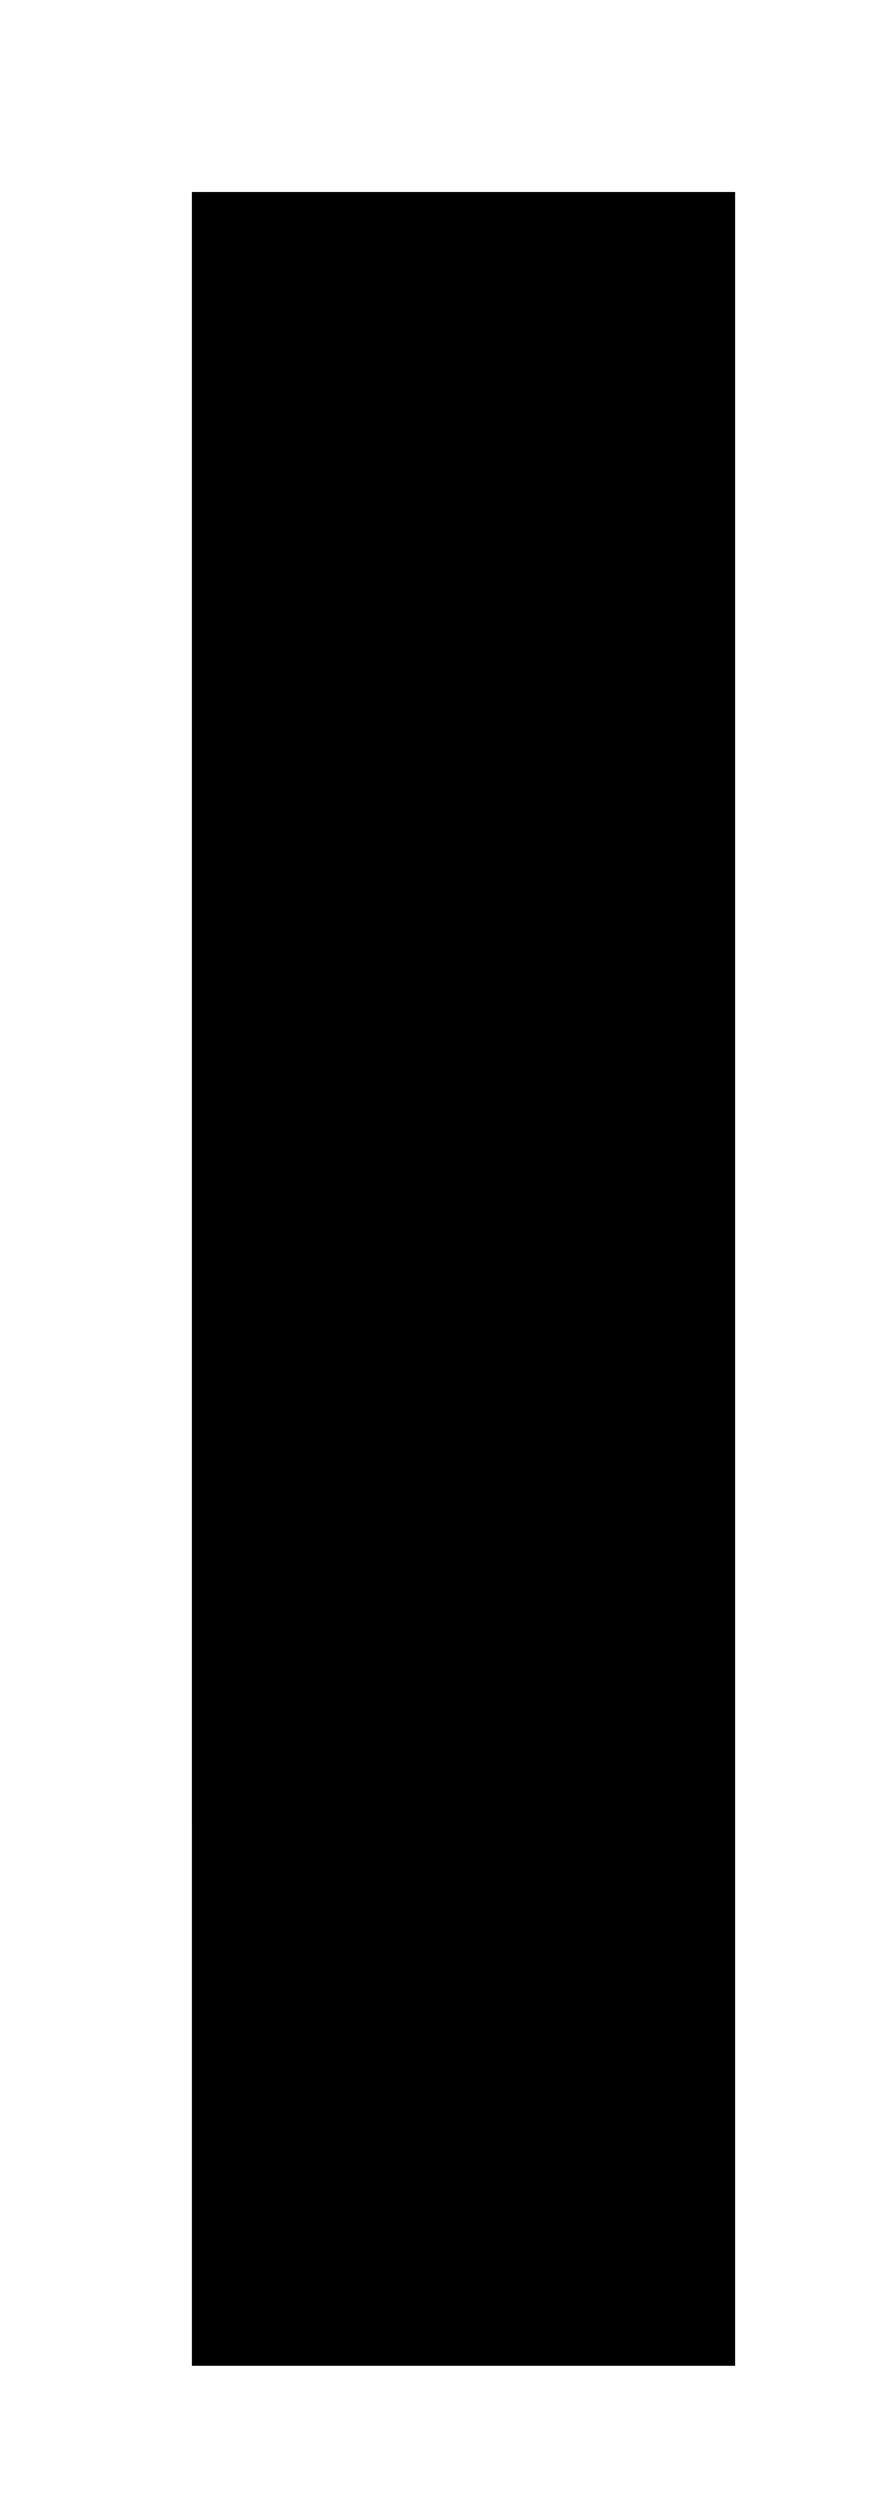 <?xml version="1.0" encoding="UTF-8"?>
<!DOCTYPE svg PUBLIC '-//W3C//DTD SVG 1.0//EN'
          'http://www.w3.org/TR/2001/REC-SVG-20010904/DTD/svg10.dtd'>
<svg contentScriptType="text/ecmascript" width="80.0px" xmlns:xlink="http://www.w3.org/1999/xlink" zoomAndPan="magnify" contentStyleType="text/css" height="230.0px" preserveAspectRatio="xMidYMid meet" xmlns="http://www.w3.org/2000/svg" version="1.0"
><defs
  ><style type="text/css" xml:space="preserve"
    > @import url("file:/Users/robmoffat/Documents/adl-projects/kite9-visualization/target/test-classes/stylesheets/designer.css");</style
  ></defs
  ><g k9-elem="diagram" id="diagram" class=" kite9-diagram" k9-info="positioning: none; horiz: CENTER; vert: CENTER; sizing: MINIMIZE; layout: null; rectangular: diagram; rect-pos: [0.0,0.0]; rect-size: [80.0,230.0]; "
  >
    <g filter="url(#dropshadow)"
    >
      
  <g transform="translate(15.0,15.0)" style="kite9-layout: grid;" k9-info="positioning: none; horiz: CENTER; vert: CENTER; sizing: MAXIMIZE; layout: GRID; grid-size: [1, 4]; cell-xs: [0, 50]; cell-ys: [0, 50, 100, 150, 200]; rectangular: connected; rect-pos: [15.0,15.0]; rect-size: [50.0,200.0]; " rank="0" class=" kite9-grid" id="outer" k9-elem="grid"
      >
    <g k9-elem="back" style="kite9-usage: decal; kite9-type: svg;  " class=" kite9-back" k9-info=""
        >
      <rect x="0" width="50.0" height="200.0" y="0" class="grid-back"
          />
    </g
          >
    
    <g k9-elem="cell" id="1" style="fill: green; kite9-min-size: 50px 50px; " class=" kite9-cell" k9-info="positioning: *,*; horiz: CENTER; vert: CENTER; sizing: MAXIMIZE; layout: null; grid-x: [0,1]; grid-y: [0,1]; rectangular: connected; rect-pos: [15.0,15.0]; rect-size: [50.0,50.0]; "
          >
    <g k9-elem="back" style="kite9-usage: decal; kite9-type: svg;  " class=" kite9-back" k9-info=""
            >
      <path class="cell-edge" d="M 0,50.0 L0,0 L50.0,0"
              />
    </g
              >
    
  </g
              >
    <g k9-elem="cell" id="2" style="fill: red; kite9-min-size: 50px 50px; " class=" kite9-cell" transform="translate(.0,50.0)" k9-info="positioning: *,*; horiz: CENTER; vert: CENTER; sizing: MAXIMIZE; layout: null; grid-x: [0,1]; grid-y: [1,2]; rectangular: connected; rect-pos: [15.0,65.0]; rect-size: [50.0,50.0]; "
              >
    <g k9-elem="back" style="kite9-usage: decal; kite9-type: svg;  " class=" kite9-back" k9-info=""
                >
      <path class="cell-edge" d="M 0,50.0 L0,0 L50.0,0"
                  />
    </g
                  >
    
  </g
                  >
    <g k9-elem="cell" id="3" style="fill: blue; kite9-min-size: 50px 50px; " class=" kite9-cell" transform="translate(.0,100.0)" k9-info="positioning: *,*; horiz: CENTER; vert: CENTER; sizing: MAXIMIZE; layout: null; grid-x: [0,1]; grid-y: [2,3]; rectangular: connected; rect-pos: [15.0,115.0]; rect-size: [50.0,50.0]; "
                  >
    <g k9-elem="back" style="kite9-usage: decal; kite9-type: svg;  " class=" kite9-back" k9-info=""
                    >
      <path class="cell-edge" d="M 0,50.0 L0,0 L50.0,0"
                      />
    </g
                      >
    
  </g
                      >
    <g k9-elem="cell" id="4" style="fill: yellow; kite9-min-size: 50px 50px; " class=" kite9-cell" transform="translate(.0,150.0)" k9-info="positioning: *,*; horiz: CENTER; vert: CENTER; sizing: MAXIMIZE; layout: null; grid-x: [0,1]; grid-y: [3,4]; rectangular: connected; rect-pos: [15.0,165.0]; rect-size: [50.0,50.0]; "
                      >
    <g k9-elem="back" style="kite9-usage: decal; kite9-type: svg;  " class=" kite9-back" k9-info=""
                        >
      <path class="cell-edge" d="M 0,50.0 L0,0 L50.0,0"
                          />
    </g
                          >
    
  </g
                          >
  
    <g k9-elem="back" style="kite9-usage: decal; kite9-type: svg;  " class=" kite9-back" k9-info=""
                          >
      <rect x="0" width="50.0" height="200.0" y="0" class="grid-frame"
                            />
    </g
                            >
  </g
                            >

    </g
                            >
  </g
                            >
<defs
                            >
    <linearGradient x1="0%" xmlns:xlink="http://www.w3.org/1999/xlink" y1="0%" x2="0%" y2="100%" xlink:type="simple" xlink:actuate="onLoad" id="glyph-background" xlink:show="other"
                              >
      <stop stop-color="#FFF" offset="0%"
                                />
      <stop stop-color="#DDD" offset="100%"
                                />
    </linearGradient
                                >
    
    <filter xlink:actuate="onLoad" xlink:type="simple" height="130%" id="dropshadow" xlink:show="other" xmlns:xlink="http://www.w3.org/1999/xlink"
                                >
      <feGaussianBlur stdDeviation="1" in="SourceAlpha"
                                  /> 
      <feOffset dx="2pt" dy="2pt"
                                  /> 
      <feColorMatrix values="0 0 0 0 .5                 0 0 0 0 .5                 0 0 0 0 .5                 0 0 0 1 0" type="matrix"
                                  />
      <feMerge
                                  > 
        <feMergeNode
                                    />
        <feMergeNode in="SourceGraphic"
                                    /> 
      </feMerge
                                    >
    </filter
                                    >

    <marker refY="3" preserveAspectRatio="xMidYMid meet" markerHeight="6" id="circle-marker" markerWidth="6" refX="3"
                                    >
      <circle r="2" class="circle-marker" cx="3" cy="3"
                                      />
    </marker
                                      >
    
    <marker refX="1" refY="3" orient="auto" id="diamond-start-marker" markerHeight="6" preserveAspectRatio="xMidYMid meet" markerWidth="8"
                                      >
      <polygon class="diamond-marker" points="1,3 4,1 7,3 4,5"
                                        />
    </marker
                                        >
    
     <marker refX="7" refY="3" orient="auto" id="diamond-end-marker" markerHeight="6" preserveAspectRatio="xMidYMid meet" markerWidth="8"
                                        >
      <polygon class="diamond-marker" points="1,3 4,1 7,3 4,5"
                                          />
    </marker
                                          >
    
    <marker refX="1" refY="3" orient="auto" id="open-diamond-start-marker" markerHeight="6" preserveAspectRatio="xMidYMid meet" markerWidth="8"
                                          >
      <polygon class="open-diamond-marker" points="1,3 4,1 7,3 4,5"
                                            />
    </marker
                                            >
    
     <marker refX="7" refY="3" orient="auto" id="open-diamond-end-marker" markerHeight="6" preserveAspectRatio="xMidYMid meet" markerWidth="8"
                                            >
      <polygon class="open-diamond-marker" points="1,3 4,1 7,3 4,5"
                                              />
    </marker
                                              >

    <marker refX="6" refY="4" orient="auto" id="barbed-arrow-end-marker" markerHeight="7" preserveAspectRatio="xMidYMid meet" markerWidth="7"
                                              >
      <path class="barbed-arrow-marker" d="M2,2 L6,4 L2,6"
                                                />
    </marker
                                                >

    <marker refX="2" refY="4" orient="auto" id="barbed-arrow-start-marker" markerHeight="7" preserveAspectRatio="xMidYMid meet" markerWidth="7"
                                                >
      <path class="barbed-arrow-marker" d="M6,2 L2,4 L6,6"
                                                  />
    </marker
                                                  >
 
    <marker refX="6" refY="4" orient="auto" id="open-arrow-end-marker" markerHeight="7" preserveAspectRatio="xMidYMid meet" markerWidth="7"
                                                  >
      <polygon class="open-arrow-marker" points="6,4 2,2 2,6"
                                                    />
    </marker
                                                    >

    <marker refX="2" refY="4" orient="auto" id="open-arrow-start-marker" markerHeight="7" preserveAspectRatio="xMidYMid meet" markerWidth="7"
                                                    >
      <polygon class="open-arrow-marker" points="2,4 6,2 6,6"
                                                      />
    </marker
                                                      >
  
    <marker refX="2" refY="4" orient="auto" id="arrow-start-marker" markerHeight="7" preserveAspectRatio="xMidYMid meet" markerWidth="7"
                                                      >
      <polygon class="arrow-marker" points="2,4 6,2 6,6"
                                                        />
    </marker
                                                        >

    <marker refX="6" refY="4" orient="auto" id="arrow-end-marker" markerHeight="7" preserveAspectRatio="xMidYMid meet" markerWidth="7"
                                                        >
       <polygon class="arrow-marker" points="6,4 2,2 2,6"
                                                          />
   </marker
                                                          >
    
  </defs
                                                        ></svg
                                                      >
